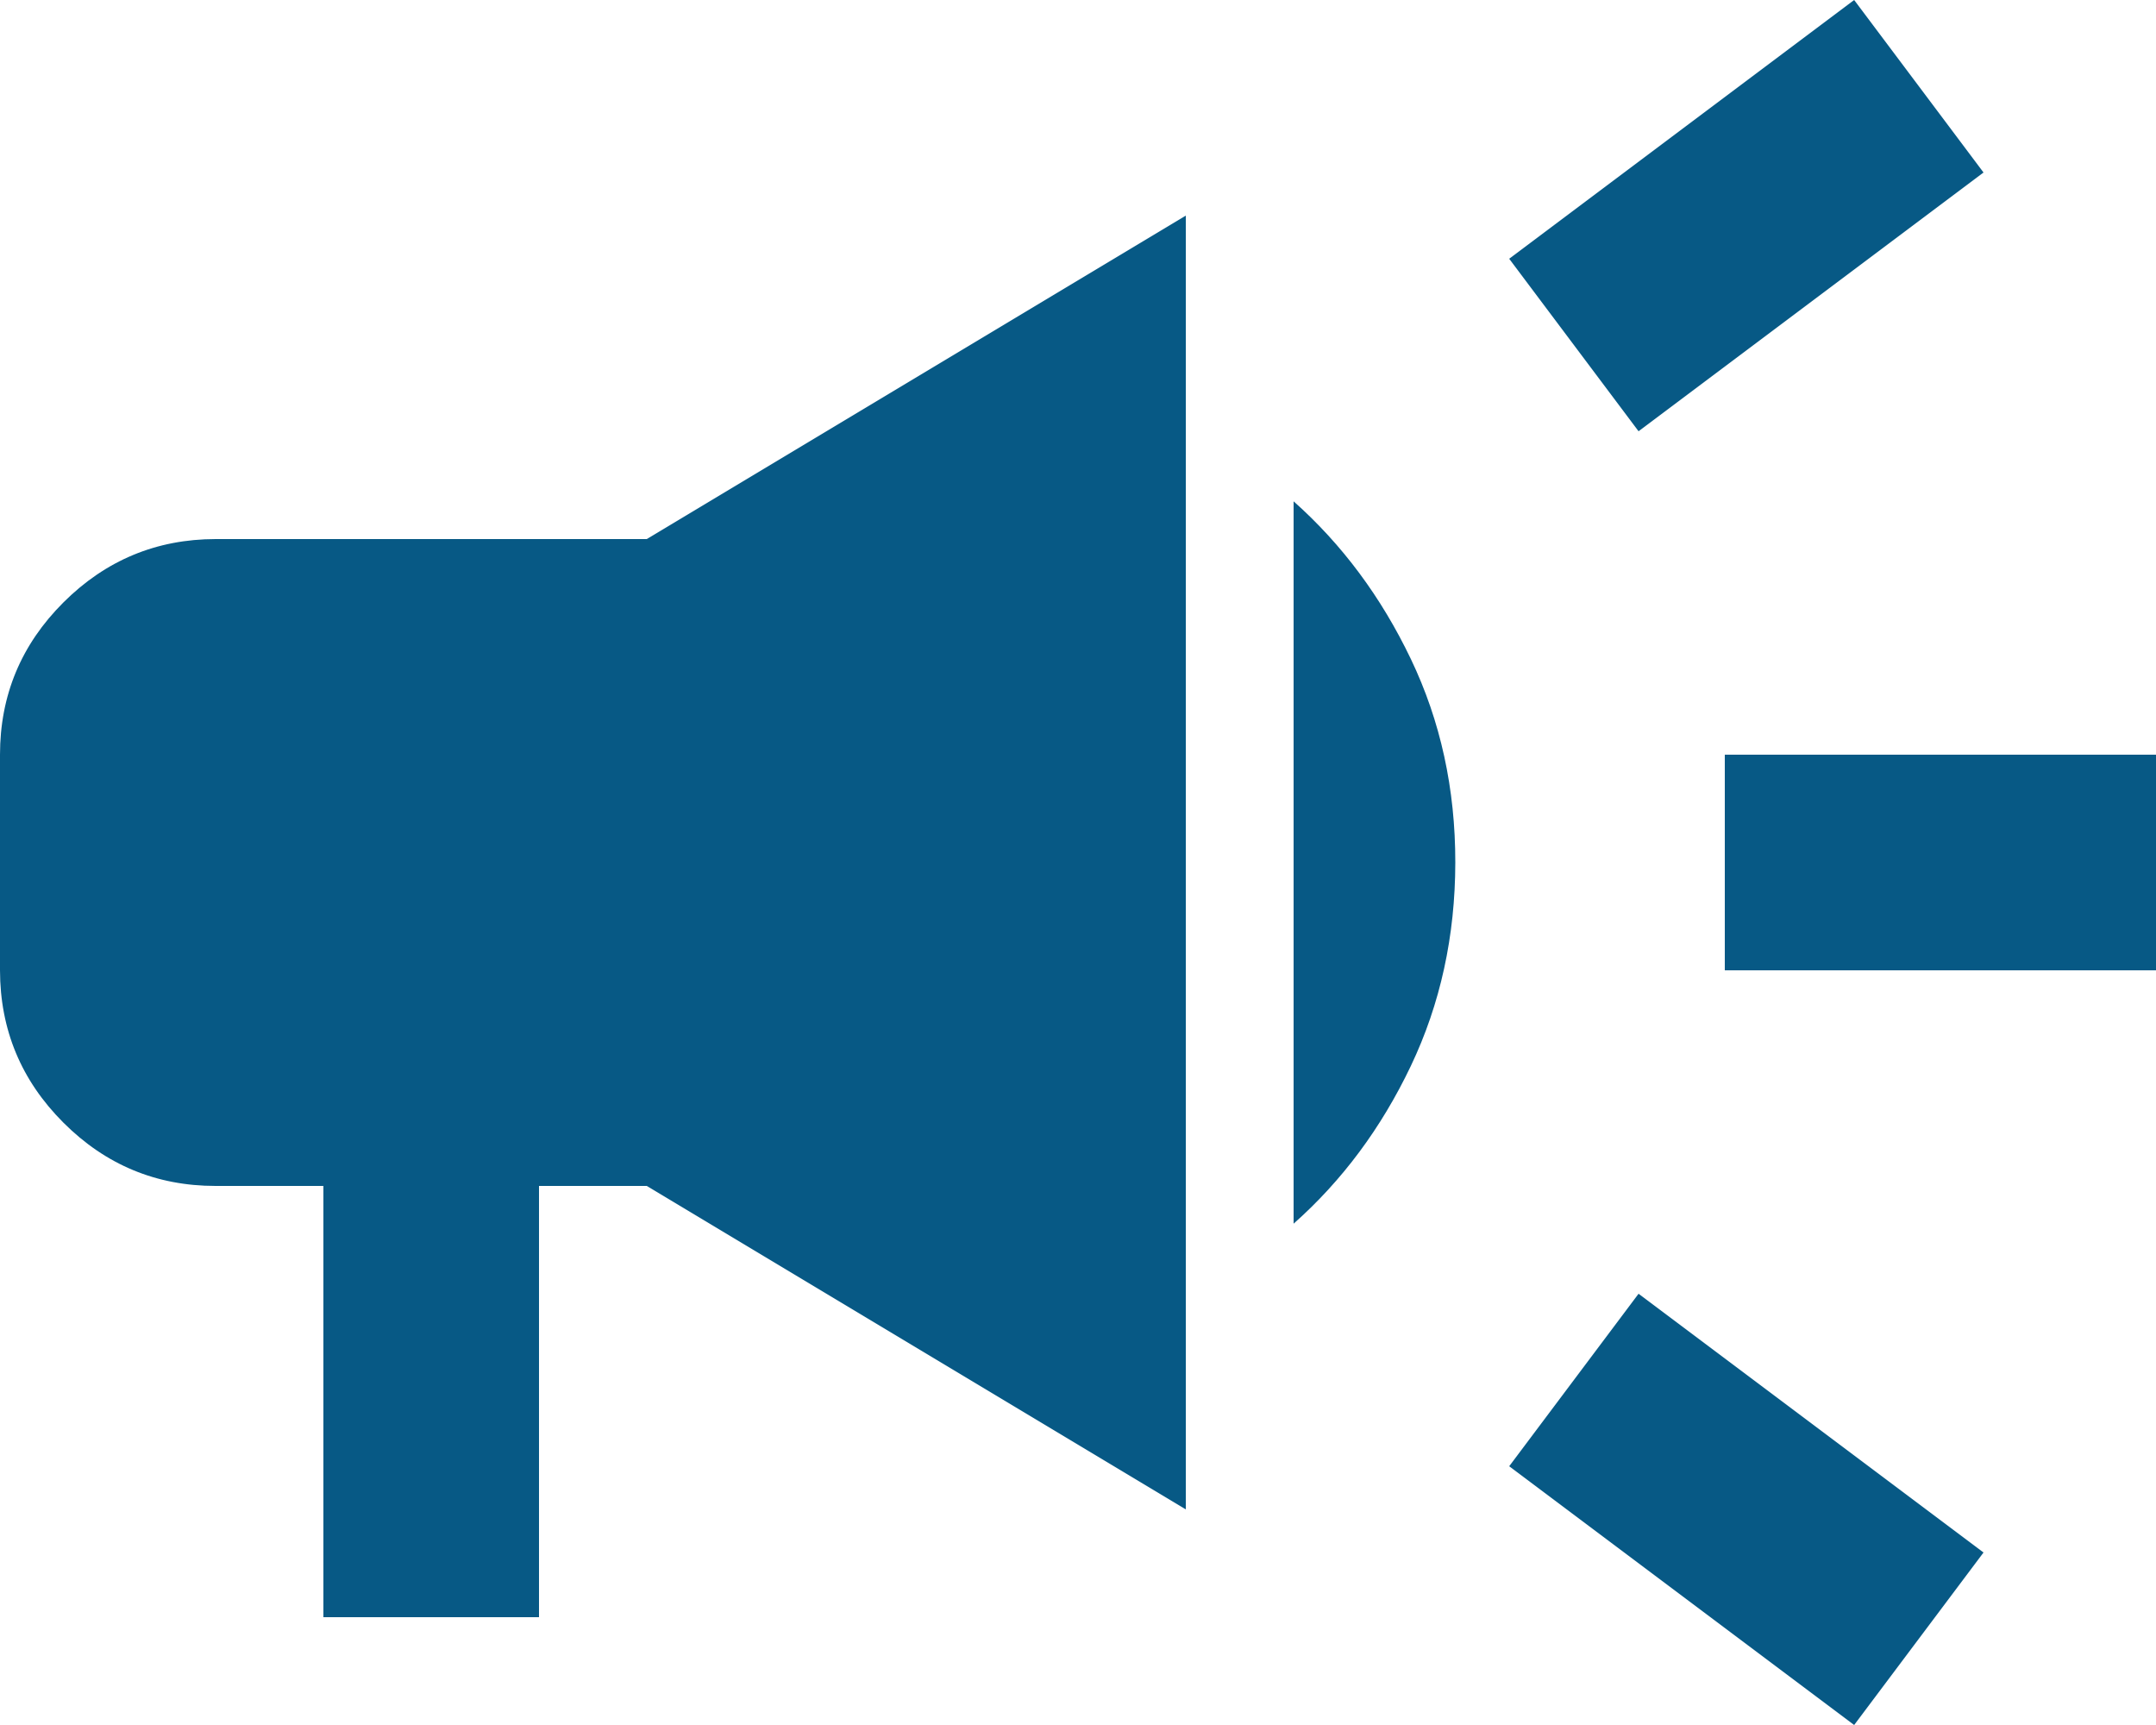 <svg width="50" height="40" fill="none" xmlns="http://www.w3.org/2000/svg"><path d="M40 22.5v-5h10v5H40zM43 40l-8-6 3-4 8 6-3 4zm-5-30-3-4 8-6 3 4-8 6zM7.5 37.5v-10H5c-1.375 0-2.552-.49-3.53-1.468C.492 25.054.002 23.877 0 22.5v-5c0-1.375.49-2.552 1.47-3.53.98-.978 2.157-1.468 3.53-1.47h10L27.5 5v30L15 27.5h-2.5v10h-5zM30 28.375v-16.75c1.125 1 2.032 2.22 2.72 3.658.688 1.438 1.032 3.01 1.03 4.717-.002 1.707-.346 3.28-1.032 4.72-.687 1.44-1.593 2.658-2.718 3.655z" fill="#075985"/></svg>